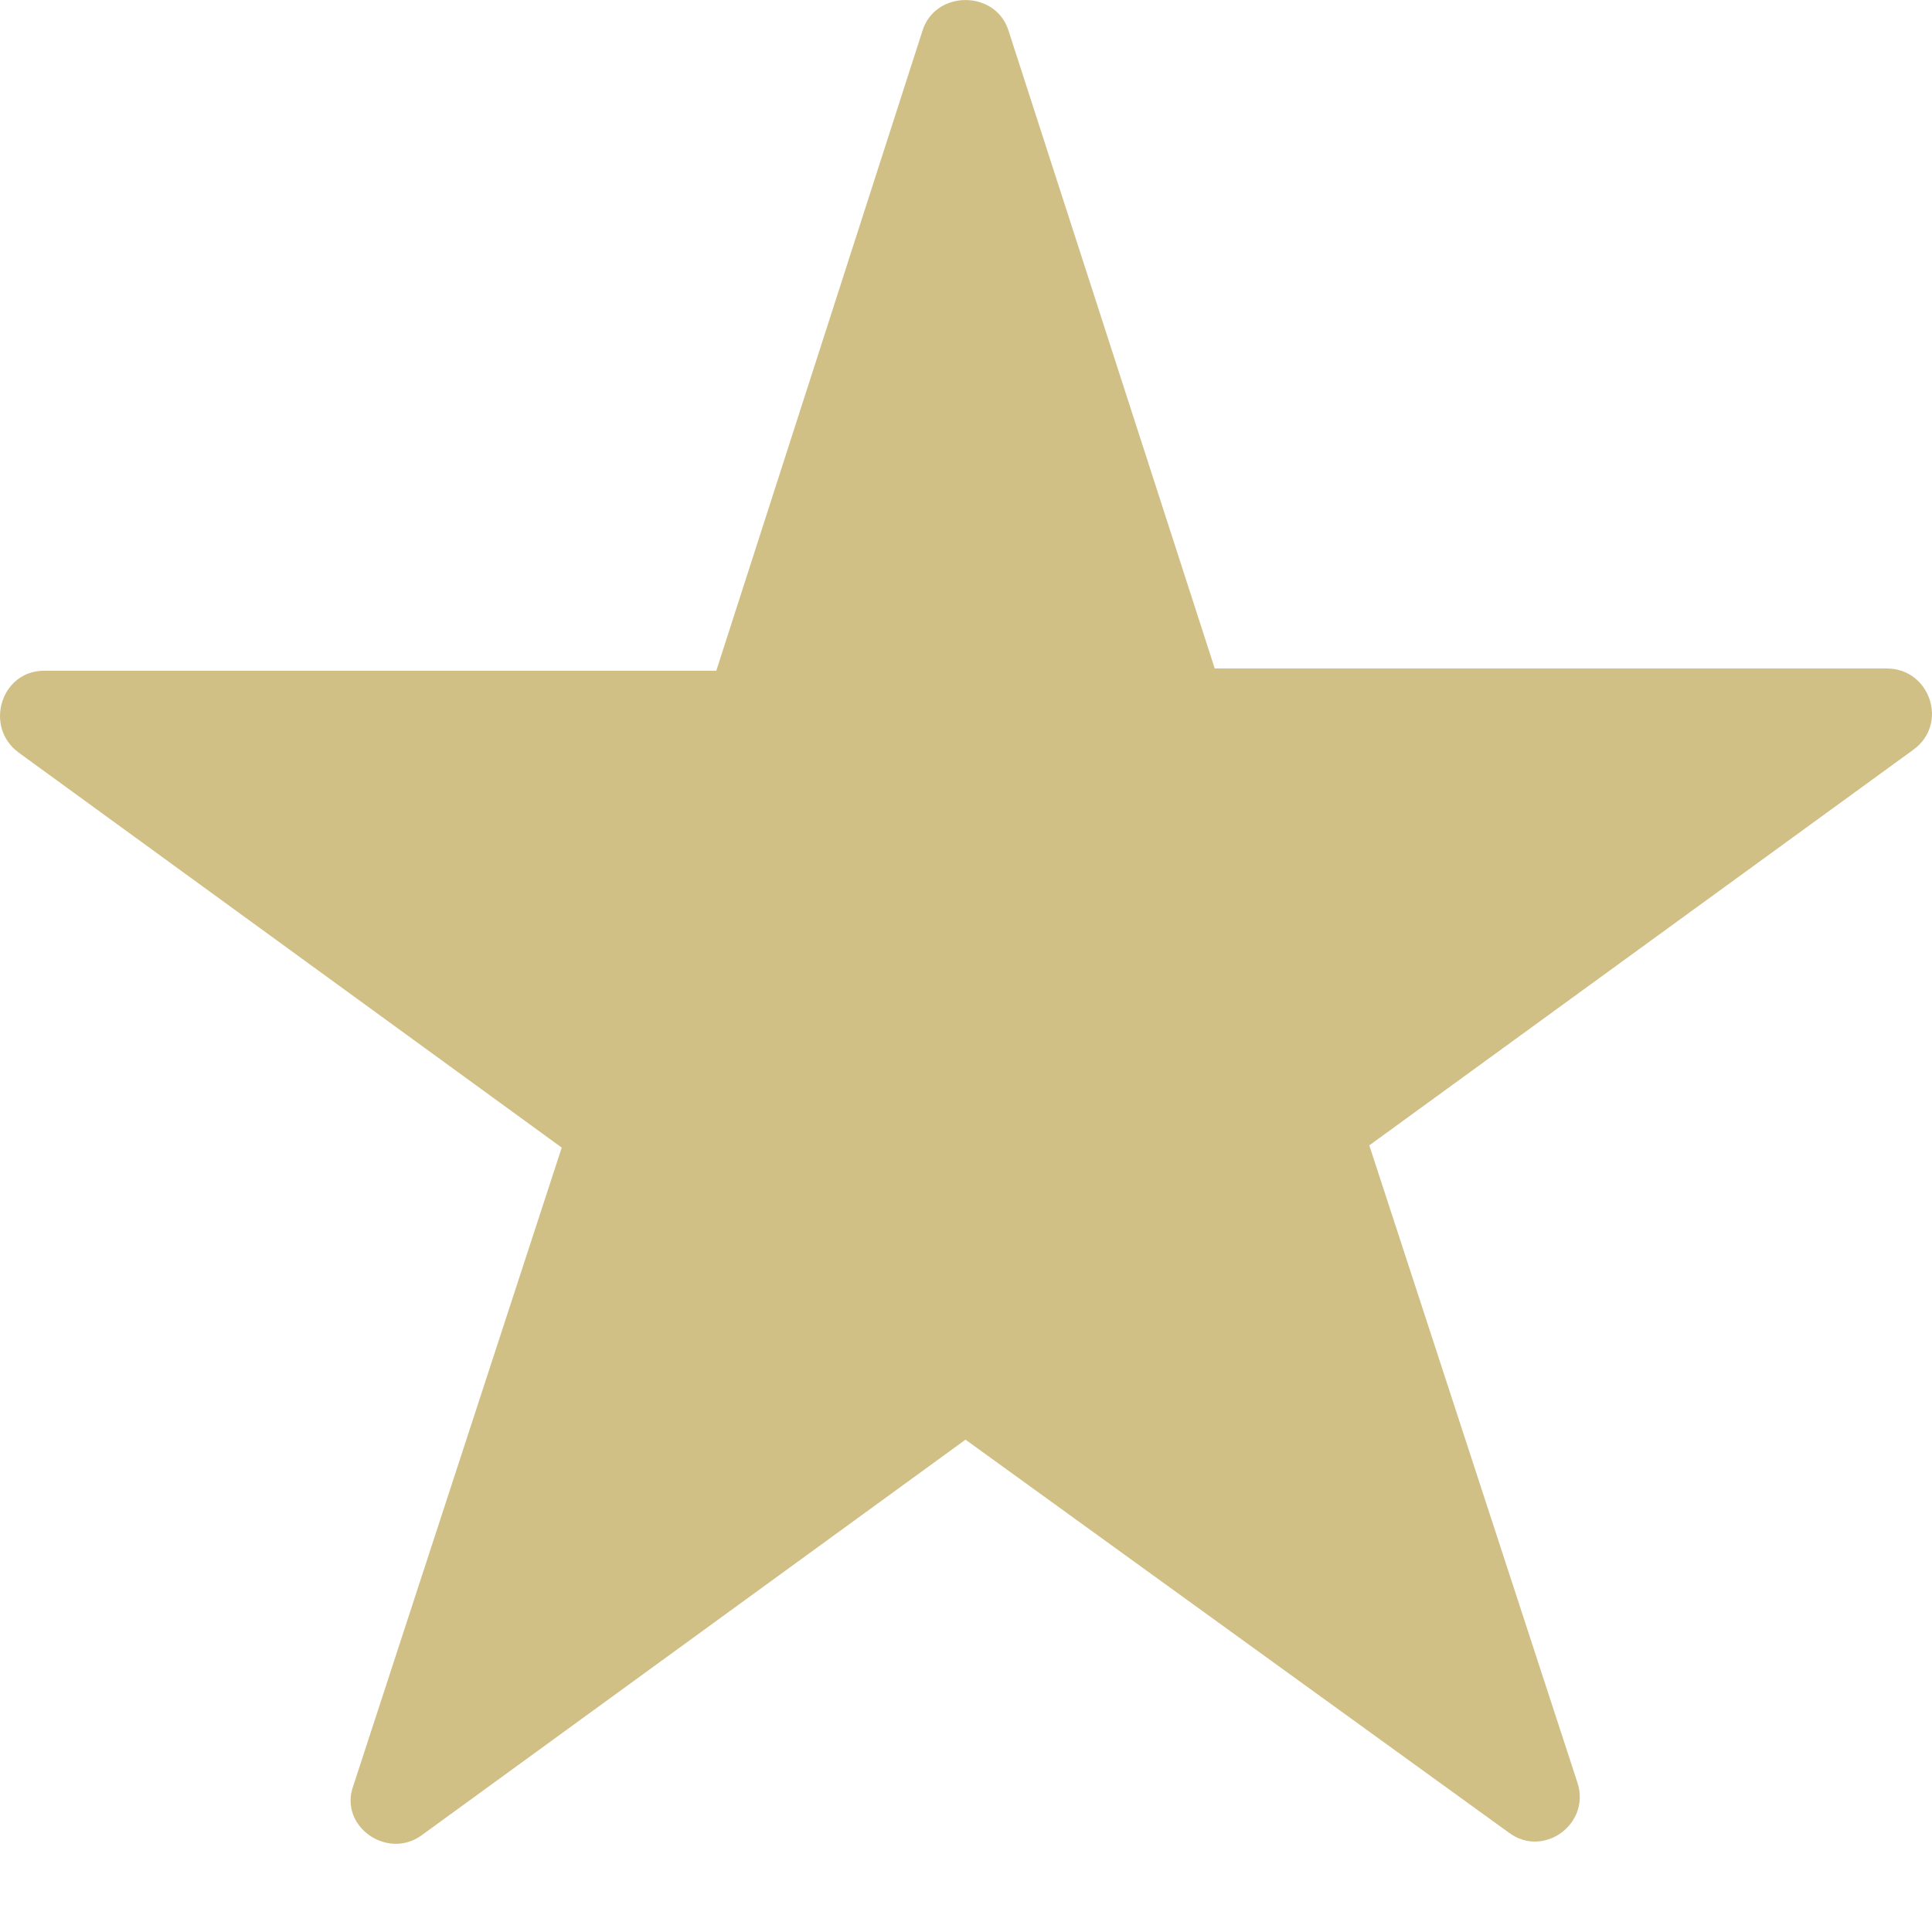 <svg width="12" height="12" viewBox="0 0 12 12" fill="none" xmlns="http://www.w3.org/2000/svg">
<path d="M6.264 0.19L7.545 4.152H11.72C11.987 4.152 12.107 4.499 11.881 4.659L8.505 7.114L9.799 11.076C9.879 11.33 9.586 11.543 9.372 11.383L5.997 8.942L2.622 11.397C2.408 11.557 2.101 11.343 2.195 11.09L3.489 7.128L0.114 4.673C-0.1 4.513 0.007 4.166 0.274 4.166H4.449L5.73 0.19C5.81 -0.063 6.184 -0.063 6.264 0.19H6.264Z" fill="#D0C086"/>
</svg>
